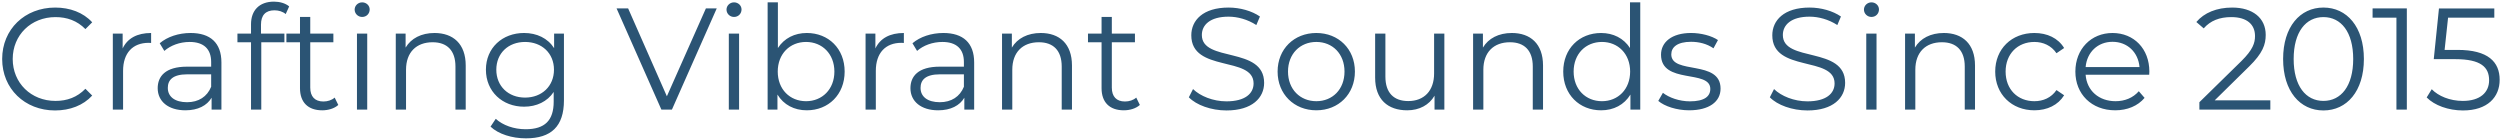 <svg width="1038" height="58" fill="none" xmlns="http://www.w3.org/2000/svg"><path d="M22.86 45.86C10.26 45.86.9 36.8.9 24.5c0-12.3 9.36-21.36 22.02-21.36 6.12 0 11.64 2.04 15.36 6.12l-2.82 2.82C32.04 8.6 27.84 7.1 23.04 7.1 12.9 7.1 5.28 14.54 5.28 24.5c0 9.96 7.62 17.4 17.76 17.4 4.8 0 9-1.5 12.42-5.04l2.82 2.82c-3.72 4.08-9.24 6.18-15.42 6.18Zm28.064-31.92v6.18c1.98-4.2 6-6.42 11.82-6.42v4.14c-.36 0-.72-.06-1.02-.06-6.6 0-10.62 4.2-10.62 11.64V45.5h-4.26V13.94h4.08Zm28.23-.24c8.16 0 12.78 4.08 12.78 12.24V45.5h-4.08v-4.92c-1.92 3.24-5.64 5.22-10.86 5.22-7.14 0-11.52-3.72-11.52-9.18 0-4.86 3.12-8.94 12.18-8.94h10.02v-1.92c0-5.4-3.06-8.34-8.94-8.34-4.08 0-7.92 1.44-10.5 3.72l-1.92-3.18c3.18-2.7 7.86-4.26 12.84-4.26Zm-1.5 28.74c4.8 0 8.34-2.28 10.02-6.42v-5.16h-9.9c-6.12 0-8.1 2.4-8.1 5.64 0 3.66 2.94 5.94 7.98 5.94Zm36.29-38.16c-3.66 0-5.58 2.04-5.58 5.94v3.72h9.72v3.6h-9.6V45.5h-4.26V17.54h-5.64v-3.6h5.64v-3.9c0-5.64 3.36-9.36 9.54-9.36 2.34 0 4.74.66 6.3 1.98l-1.44 3.18c-1.2-1.02-2.88-1.56-4.68-1.56Zm25.012 36.24 1.5 3.06c-1.68 1.5-4.2 2.22-6.66 2.22-5.94 0-9.24-3.36-9.24-9.18V17.54h-5.64v-3.6h5.64v-6.9h4.26v6.9h9.6v3.6h-9.6v18.84c0 3.72 1.92 5.76 5.46 5.76 1.74 0 3.48-.54 4.68-1.62Zm11.415-33.48c-1.74 0-3.12-1.38-3.12-3.06 0-1.62 1.38-3 3.12-3 1.74 0 3.12 1.32 3.12 2.94 0 1.74-1.32 3.12-3.12 3.12Zm2.1 38.46h-4.26V13.94h4.26V45.5Zm27.934-31.8c7.68 0 12.96 4.44 12.96 13.5v18.3h-4.26V27.62c0-6.66-3.48-10.08-9.48-10.08-6.78 0-11.04 4.2-11.04 11.4V45.5h-4.26V13.94h4.08v5.82c2.28-3.84 6.54-6.06 12-6.06ZM230.07 20v-6.06h4.08v27.72c0 10.86-5.34 15.78-15.78 15.78-5.76 0-11.4-1.74-14.7-4.86l2.16-3.24c3 2.7 7.56 4.32 12.42 4.32 7.98 0 11.64-3.66 11.64-11.46v-4.02c-2.64 4.02-7.14 6.12-12.3 6.12-9 0-15.84-6.3-15.84-15.36 0-9.06 6.84-15.24 15.84-15.24 5.28 0 9.84 2.16 12.48 6.3Zm-12.06 20.52c6.96 0 12-4.74 12-11.58s-5.04-11.52-12-11.52-11.94 4.68-11.94 11.52 4.98 11.58 11.94 11.58Zm58.876-.54 16.2-36.48h4.5l-18.6 42h-4.38l-18.6-42h4.8l16.08 36.48Zm27.88-32.94c-1.74 0-3.12-1.38-3.12-3.06 0-1.62 1.38-3 3.12-3 1.74 0 3.12 1.32 3.12 2.94 0 1.74-1.32 3.12-3.12 3.12Zm2.1 38.46h-4.26V13.94h4.26V45.5Zm28.113-31.8c9 0 15.72 6.48 15.72 16.02s-6.72 16.08-15.72 16.08c-5.22 0-9.6-2.28-12.18-6.54v6.24h-4.08V.98h4.26v18.96c2.64-4.08 6.96-6.24 12-6.24Zm-.3 28.32c6.66 0 11.76-4.92 11.76-12.3 0-7.38-5.1-12.3-11.76-12.3-6.72 0-11.76 4.92-11.76 12.3 0 7.38 5.04 12.3 11.76 12.3Zm28.784-28.08v6.18c1.98-4.2 6-6.42 11.82-6.42v4.14c-.36 0-.72-.06-1.02-.06-6.6 0-10.62 4.2-10.62 11.64V45.5h-4.26V13.94h4.08Zm28.23-.24c8.16 0 12.78 4.08 12.78 12.24V45.5h-4.08v-4.92c-1.92 3.24-5.64 5.22-10.86 5.22-7.14 0-11.52-3.72-11.52-9.18 0-4.86 3.12-8.94 12.18-8.94h10.02v-1.92c0-5.4-3.06-8.34-8.94-8.34-4.08 0-7.92 1.44-10.5 3.72l-1.92-3.18c3.18-2.7 7.86-4.26 12.84-4.26Zm-1.5 28.74c4.8 0 8.34-2.28 10.02-6.42v-5.16h-9.9c-6.12 0-8.1 2.4-8.1 5.64 0 3.66 2.94 5.94 7.98 5.94Zm41.931-28.74c7.68 0 12.96 4.44 12.96 13.5v18.3h-4.26V27.62c0-6.66-3.48-10.08-9.48-10.08-6.78 0-11.04 4.2-11.04 11.4V45.5h-4.26V13.94h4.08v5.82c2.28-3.84 6.54-6.06 12-6.06Zm39.645 26.82 1.5 3.06c-1.68 1.5-4.2 2.22-6.66 2.22-5.94 0-9.24-3.36-9.24-9.18V17.54h-5.64v-3.6h5.64v-6.9h4.26v6.9h9.6v3.6h-9.6v18.84c0 3.72 1.92 5.76 5.46 5.76 1.74 0 3.48-.54 4.68-1.62Zm37.438 5.34c-6.3 0-12.48-2.22-15.6-5.46l1.74-3.42c3 2.94 8.34 5.1 13.86 5.1 7.86 0 11.28-3.3 11.28-7.44 0-11.52-25.86-4.44-25.86-19.98 0-6.18 4.8-11.52 15.48-11.52 4.74 0 9.66 1.38 13.02 3.72l-1.5 3.54c-3.6-2.34-7.8-3.48-11.52-3.48-7.68 0-11.1 3.42-11.1 7.62 0 11.52 25.86 4.56 25.86 19.86 0 6.18-4.92 11.46-15.66 11.46Zm37.334-.06c-9.24 0-16.08-6.72-16.08-16.08s6.84-16.02 16.08-16.02c9.24 0 16.02 6.66 16.02 16.02s-6.78 16.08-16.02 16.08Zm0-3.78c6.72 0 11.7-4.92 11.7-12.3 0-7.38-4.98-12.3-11.7-12.3-6.72 0-11.76 4.92-11.76 12.3 0 7.38 5.04 12.3 11.76 12.3Zm48.897-11.52V13.94h4.26V45.5h-4.08v-5.76c-2.22 3.84-6.3 6.06-11.34 6.06-8.04 0-13.32-4.5-13.32-13.56v-18.3h4.26v17.88c0 6.72 3.48 10.14 9.48 10.14 6.6 0 10.74-4.26 10.74-11.46Zm32.271-16.8c7.68 0 12.96 4.44 12.96 13.5v18.3h-4.26V27.62c0-6.66-3.48-10.08-9.48-10.08-6.78 0-11.04 4.2-11.04 11.4V45.5h-4.26V13.94h4.08v5.82c2.28-3.84 6.54-6.06 12-6.06Zm49.066 6.24V.98h4.26V45.5h-4.08v-6.24c-2.58 4.26-6.96 6.54-12.18 6.54-9 0-15.72-6.54-15.72-16.08s6.72-16.02 15.72-16.02c5.04 0 9.36 2.16 12 6.24Zm-11.64 22.08c6.66 0 11.7-4.92 11.7-12.3 0-7.38-5.04-12.3-11.7-12.3-6.72 0-11.76 4.92-11.76 12.3 0 7.38 5.04 12.3 11.76 12.3Zm36.224 3.78c-5.22 0-10.26-1.68-12.84-3.9l1.92-3.36c2.52 1.98 6.78 3.54 11.22 3.54 6 0 8.46-2.04 8.46-5.16 0-8.22-20.46-1.74-20.46-14.22 0-5.16 4.44-9 12.48-9 4.08 0 8.52 1.14 11.16 2.94l-1.86 3.42c-2.76-1.92-6.06-2.7-9.3-2.7-5.7 0-8.22 2.22-8.22 5.22 0 8.52 20.46 2.1 20.46 14.22 0 5.46-4.8 9-13.02 9Zm49.079.06c-6.3 0-12.48-2.22-15.6-5.46l1.74-3.42c3 2.94 8.34 5.1 13.86 5.1 7.86 0 11.28-3.3 11.28-7.44 0-11.52-25.86-4.44-25.86-19.98 0-6.18 4.8-11.52 15.48-11.52 4.74 0 9.66 1.38 13.02 3.72l-1.5 3.54c-3.6-2.34-7.8-3.48-11.52-3.48-7.68 0-11.1 3.42-11.1 7.62 0 11.52 25.86 4.56 25.86 19.86 0 6.18-4.92 11.46-15.66 11.46Zm26.594-38.82c-1.74 0-3.12-1.38-3.12-3.06 0-1.62 1.38-3 3.12-3 1.74 0 3.12 1.32 3.12 2.94 0 1.74-1.32 3.12-3.12 3.12Zm2.1 38.46h-4.26V13.94h4.26V45.5Zm27.933-31.8c7.68 0 12.96 4.44 12.96 13.5v18.3h-4.26V27.62c0-6.66-3.48-10.08-9.48-10.08-6.78 0-11.04 4.2-11.04 11.4V45.5h-4.26V13.94h4.08v5.82c2.28-3.84 6.54-6.06 12-6.06Zm37.605 32.1c-9.42 0-16.26-6.66-16.26-16.08 0-9.42 6.84-16.02 16.26-16.02 5.34 0 9.84 2.1 12.36 6.24l-3.18 2.16c-2.16-3.18-5.52-4.68-9.18-4.68-6.9 0-11.94 4.92-11.94 12.3 0 7.44 5.04 12.3 11.94 12.3 3.66 0 7.02-1.44 9.18-4.62l3.18 2.16c-2.52 4.08-7.02 6.24-12.36 6.24Zm47.742-16.08c0 .36-.06.84-.06 1.32h-26.4c.48 6.6 5.52 10.98 12.42 10.98 3.84 0 7.26-1.38 9.66-4.14l2.4 2.76c-2.82 3.36-7.2 5.16-12.18 5.16-9.84 0-16.56-6.72-16.56-16.08s6.54-16.02 15.42-16.02c8.88 0 15.3 6.54 15.3 16.02Zm-15.3-12.36c-6.12 0-10.62 4.32-11.16 10.5h22.38c-.54-6.18-5.04-10.5-11.22-10.5Zm56.714 10.26-14.28 14.04h23.1v3.84h-29.46v-3.06l17.46-17.1c4.74-4.68 5.64-7.5 5.64-10.38 0-4.86-3.42-7.86-9.84-7.86-4.92 0-8.7 1.5-11.46 4.68l-3.06-2.64c3.24-3.84 8.46-6 14.88-6 8.52 0 13.92 4.32 13.92 11.34 0 4.02-1.26 7.62-6.9 13.14Zm30.864 18.24c-9.72 0-16.74-7.98-16.74-21.36 0-13.38 7.02-21.36 16.74-21.36 9.72 0 16.8 7.98 16.8 21.36 0 13.38-7.08 21.36-16.8 21.36Zm0-3.96c7.32 0 12.36-6.18 12.36-17.4 0-11.22-5.04-17.4-12.36-17.4-7.32 0-12.36 6.18-12.36 17.4 0 11.22 5.04 17.4 12.36 17.4Zm20.407-34.56V3.5h14.22v42h-4.32V7.34h-9.9ZM1015 20.72h5.4c12.66 0 17.46 4.98 17.46 12.42 0 7.14-4.98 12.72-15.24 12.72-6.06 0-11.82-2.1-15.06-5.4l2.1-3.42c2.7 2.82 7.5 4.86 12.9 4.86 7.14 0 10.92-3.48 10.92-8.58 0-5.4-3.36-8.76-14.04-8.76h-8.94l2.16-21.06h22.98v3.84h-19.2L1015 20.72Z" fill="#2B5474"/></svg>